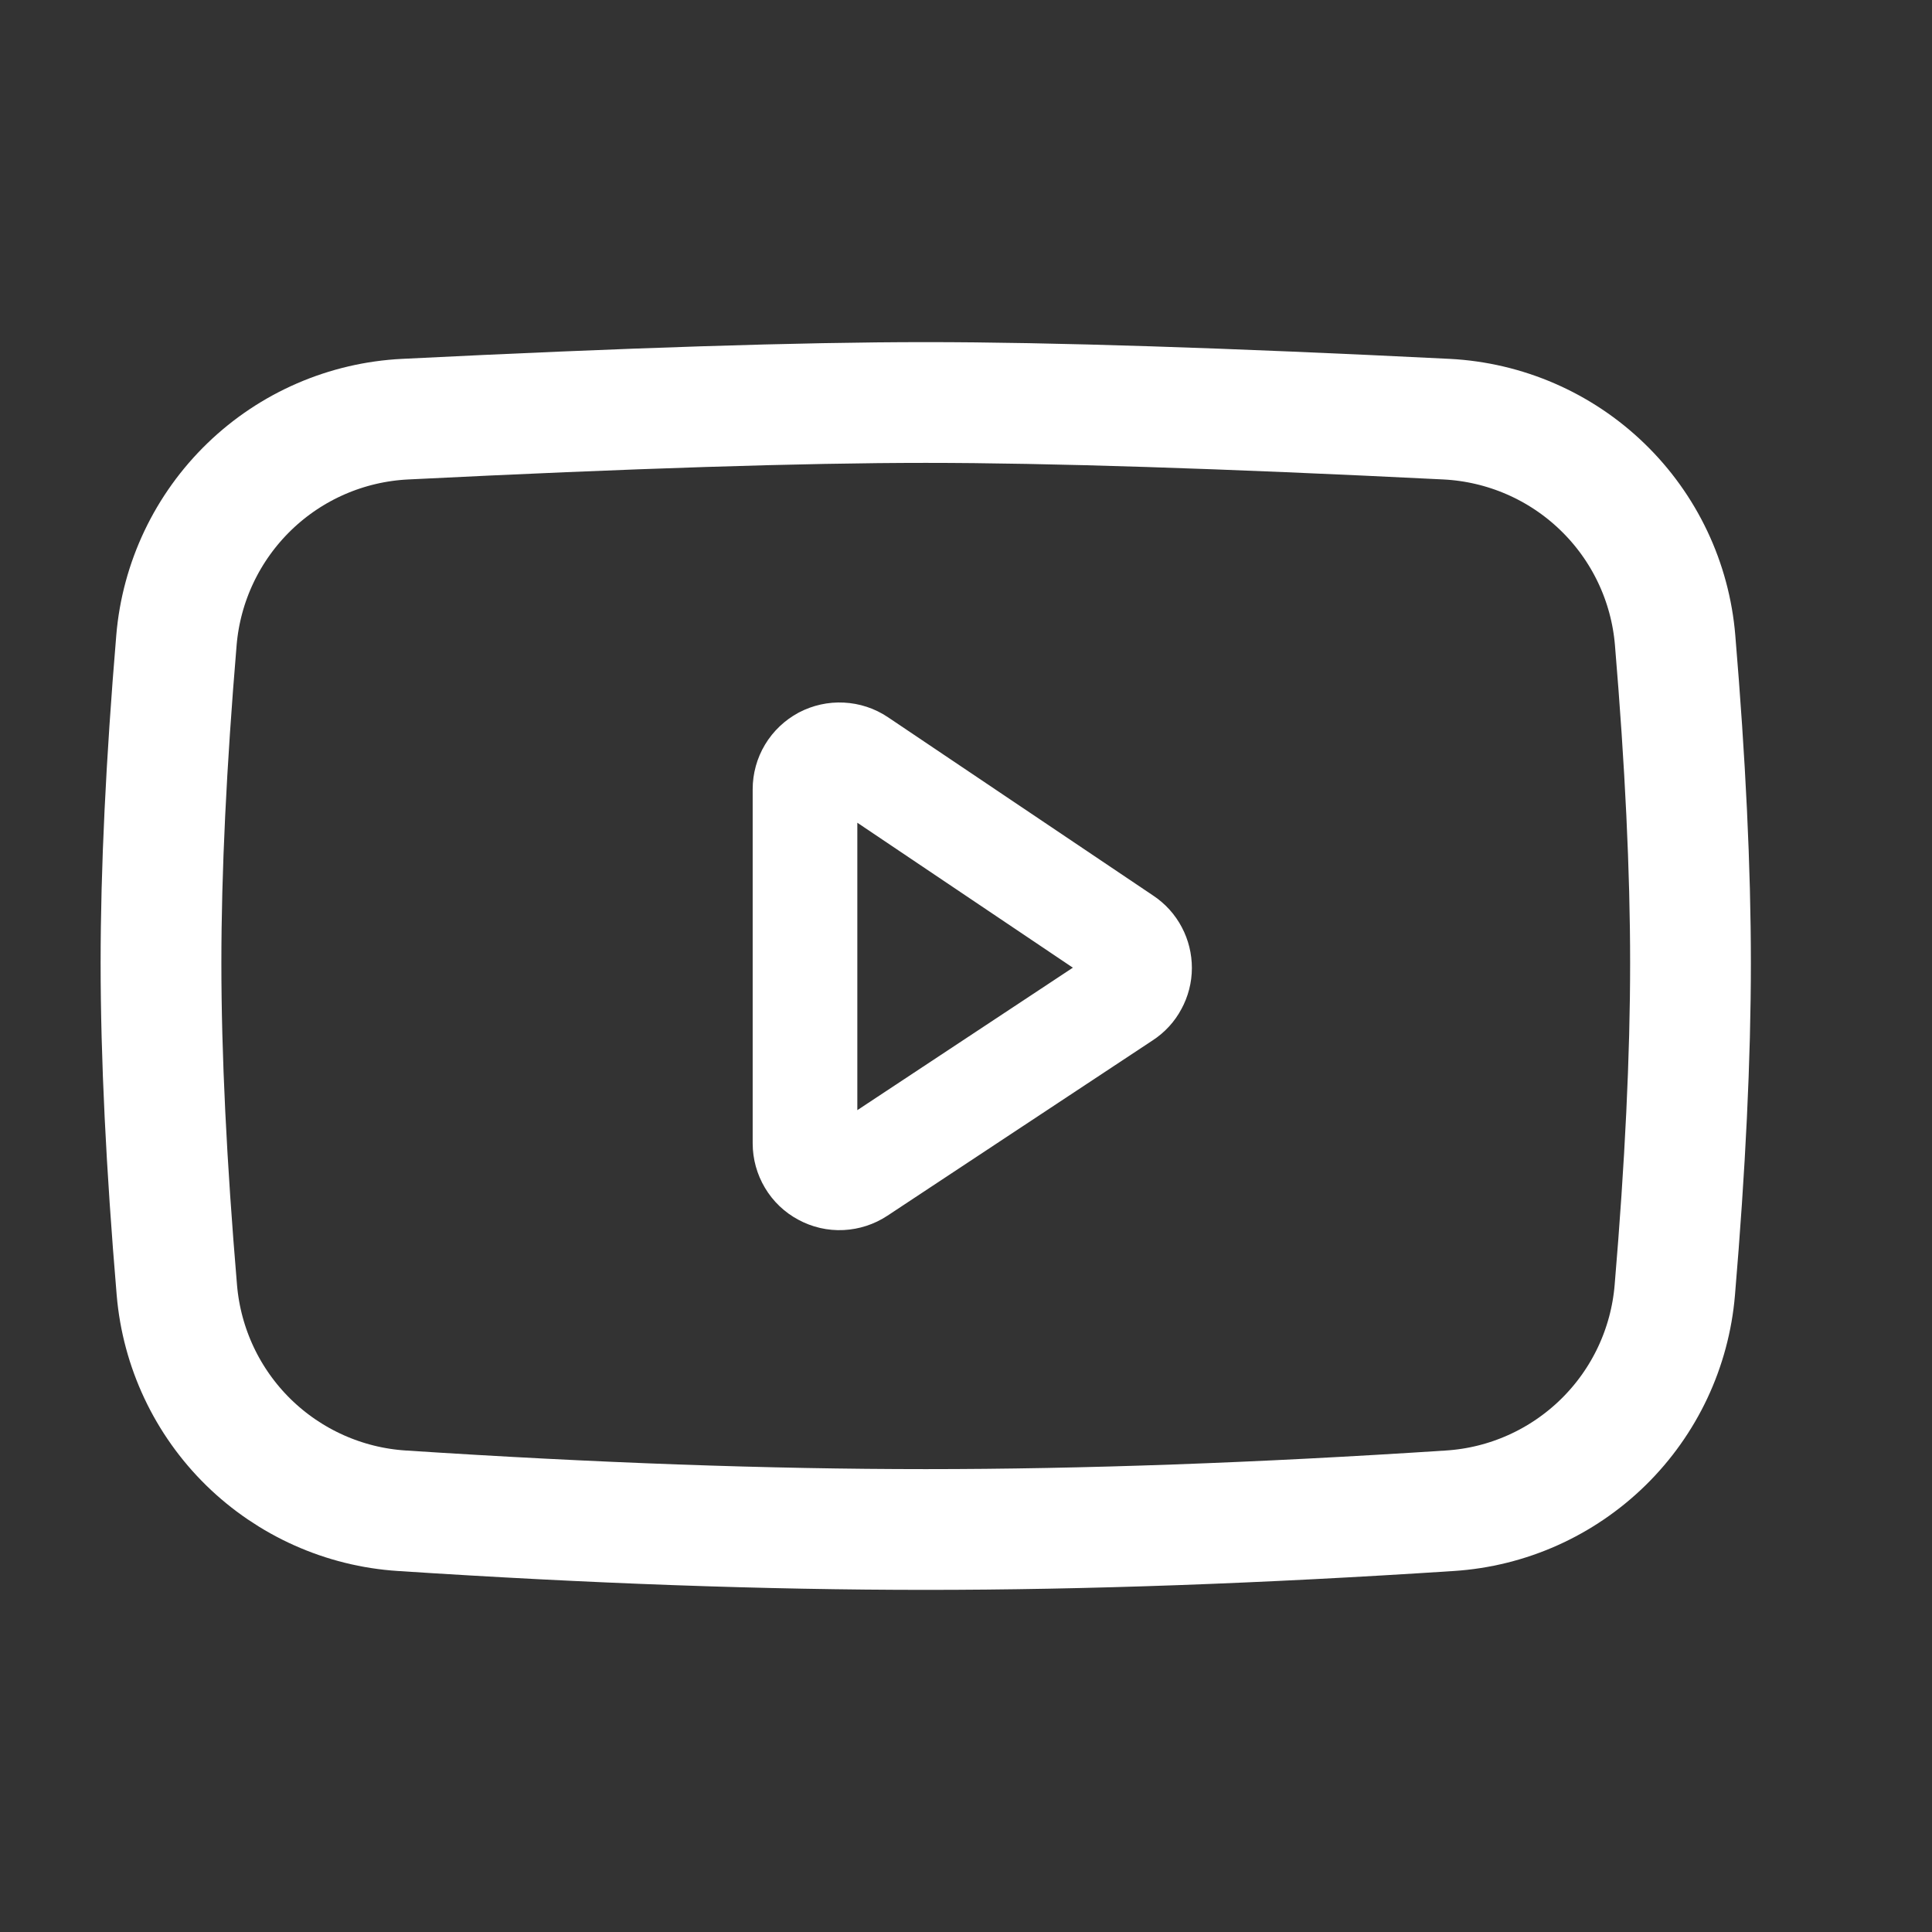 <svg width="24" height="24" viewBox="0 0 24 24" fill="none" xmlns="http://www.w3.org/2000/svg">
<rect x="0" y="0" width="24" height="24" fill="#333333" stroke="none"/>
<path d="M5.033 5.207C7.804 5.069 9.96 5 11.5 5C13.04 5 15.197 5.069 17.97 5.207C18.695 5.244 19.383 5.542 19.905 6.047C20.428 6.552 20.749 7.229 20.809 7.954C20.936 9.47 21 10.806 21 11.962C21 13.132 20.935 14.486 20.805 16.026C20.745 16.742 20.43 17.412 19.917 17.915C19.404 18.418 18.728 18.721 18.012 18.767C15.641 18.922 13.47 19 11.5 19C9.53 19 7.36 18.922 4.991 18.767C4.275 18.721 3.599 18.418 3.086 17.916C2.573 17.413 2.258 16.743 2.197 16.027C2.066 14.476 2 13.12 2 11.962C2 10.817 2.064 9.48 2.192 7.952C2.253 7.228 2.575 6.551 3.097 6.046C3.619 5.541 4.307 5.243 5.032 5.207H5.033Z" stroke="white" stroke-width="1.5" stroke-linejoin="round"/>
<path d="M10 9.805V14.203C10 14.28 10.021 14.356 10.061 14.423C10.1 14.489 10.157 14.544 10.226 14.58C10.294 14.617 10.371 14.635 10.448 14.631C10.525 14.627 10.6 14.603 10.665 14.56L13.963 12.38C14.023 12.341 14.071 12.289 14.104 12.226C14.138 12.164 14.156 12.095 14.156 12.024C14.156 11.954 14.139 11.884 14.106 11.822C14.073 11.759 14.025 11.706 13.966 11.667L10.668 9.449C10.603 9.405 10.528 9.381 10.45 9.377C10.373 9.373 10.296 9.39 10.227 9.426C10.159 9.463 10.101 9.517 10.061 9.584C10.021 9.65 10 9.727 10 9.804V9.805Z" stroke="white" stroke-width="1.3" stroke-linejoin="round"/>
</svg>
